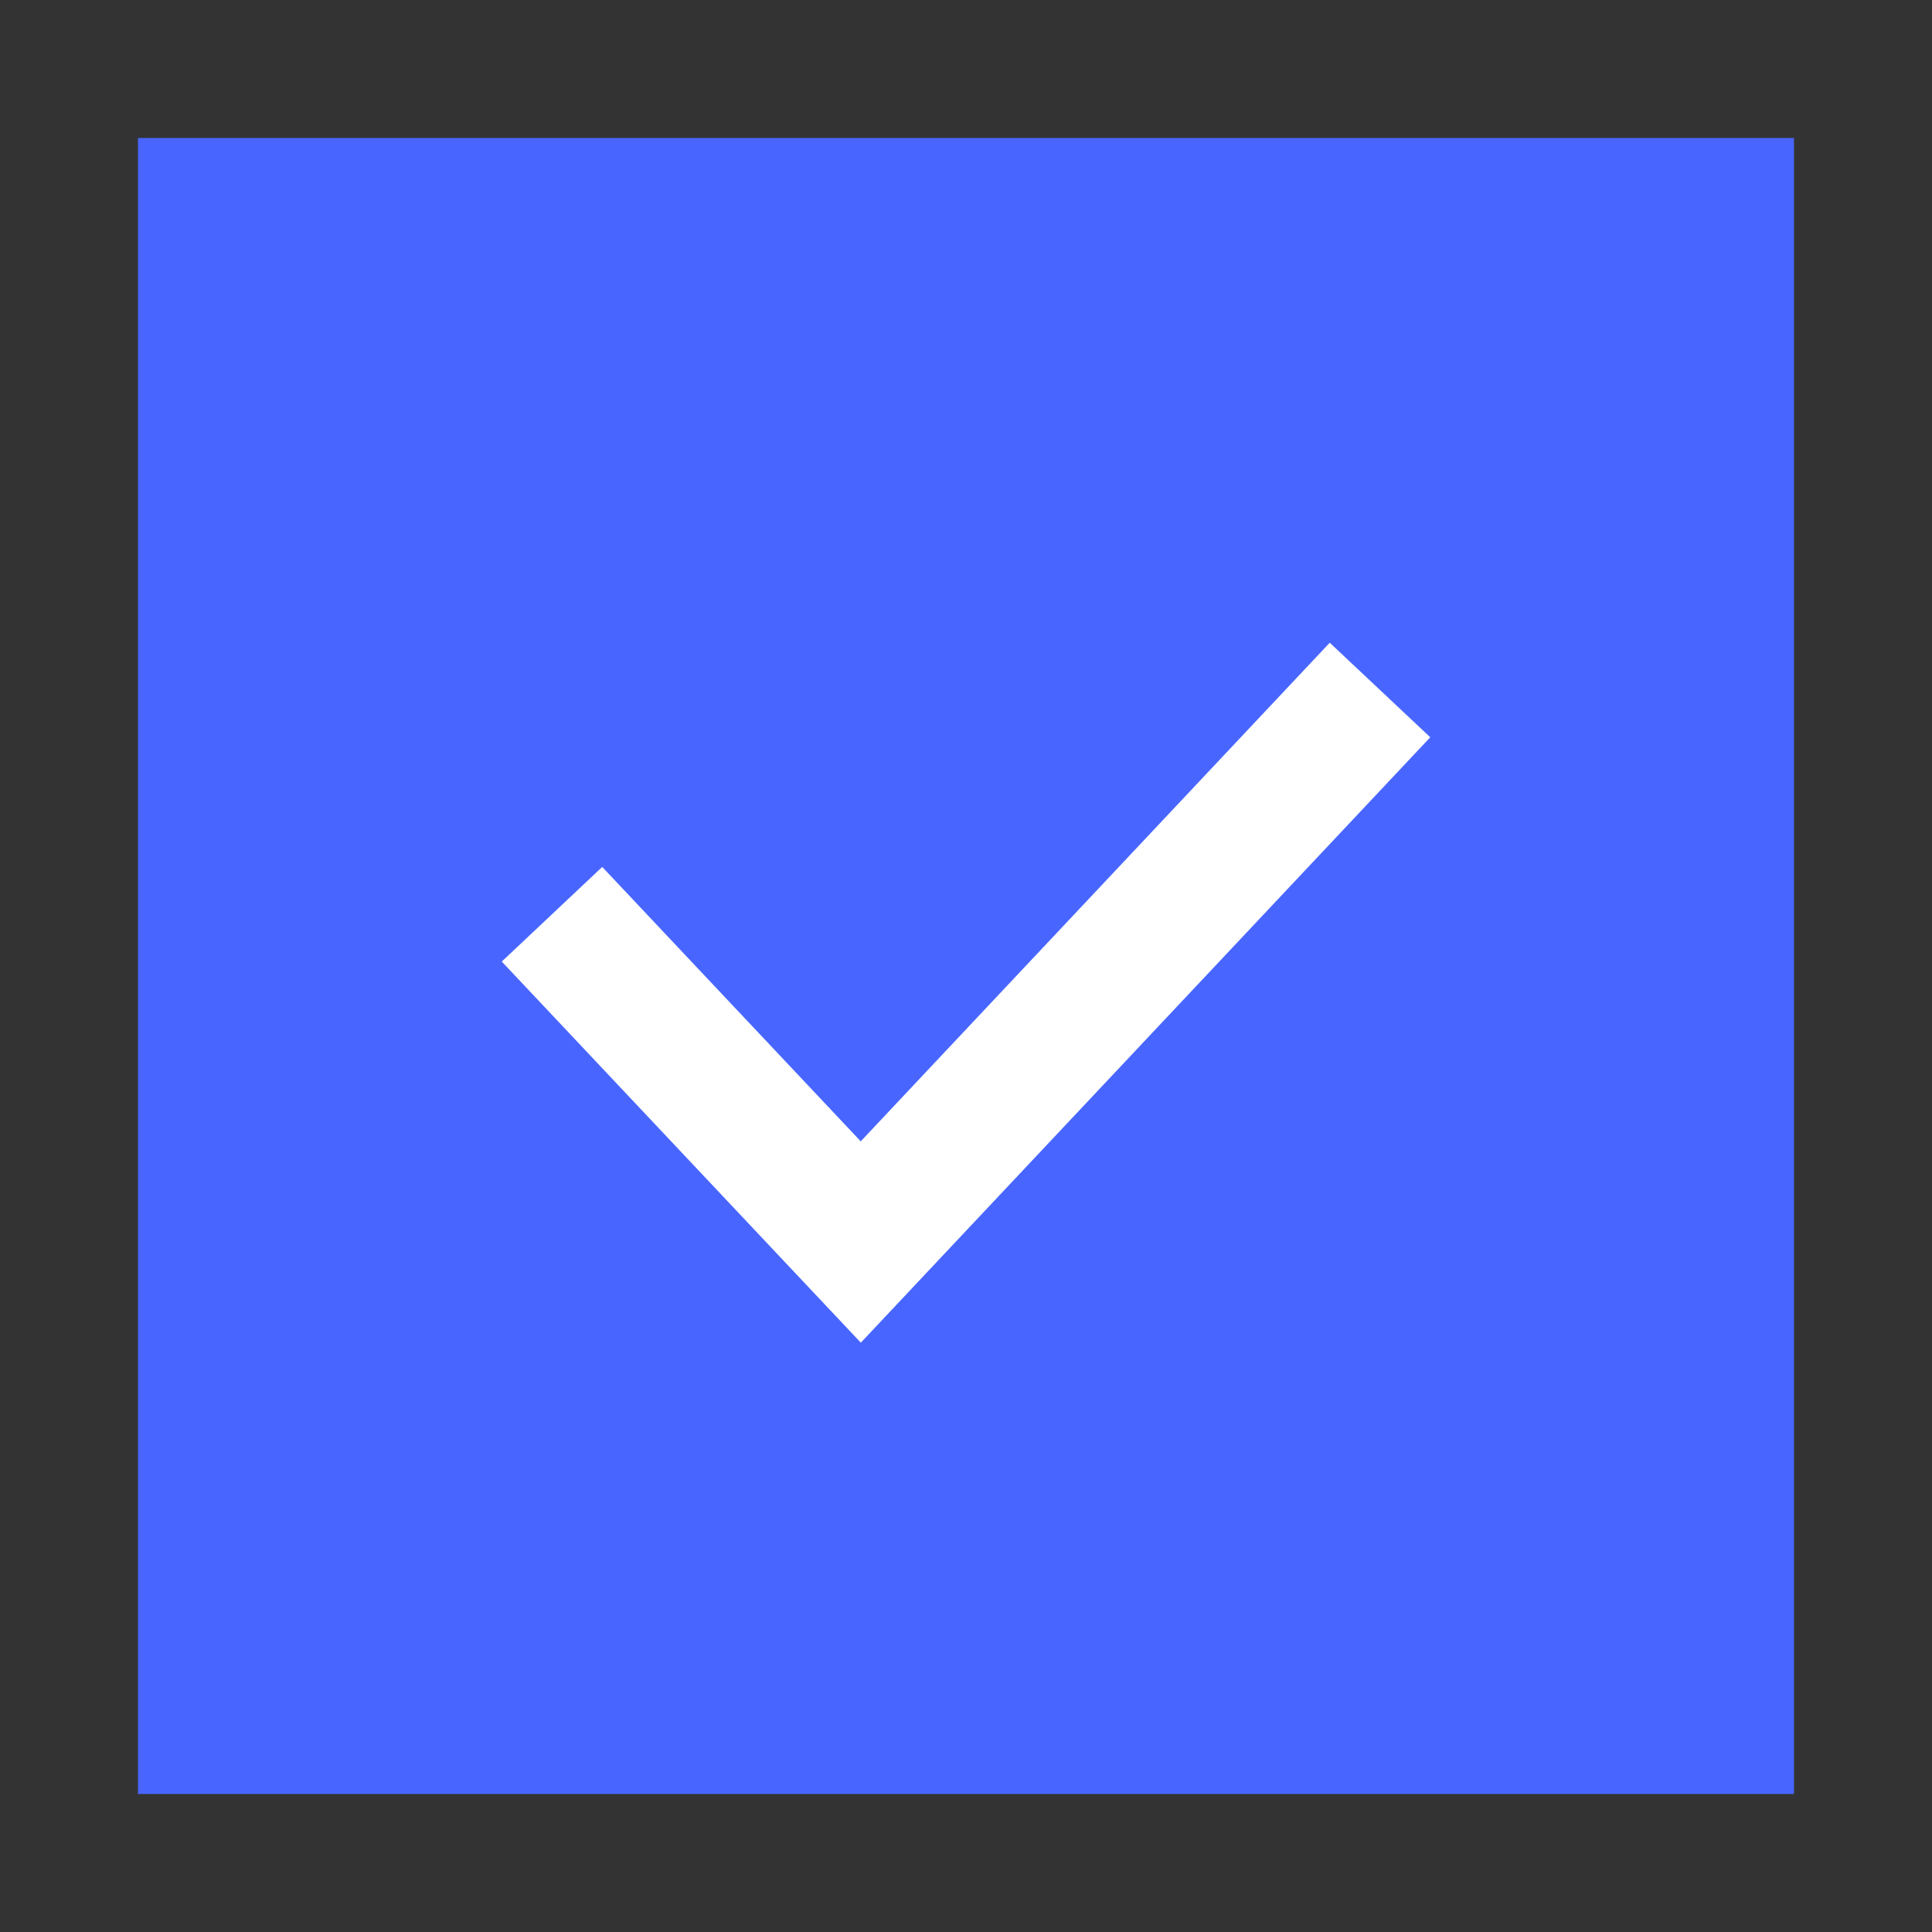 <svg width="28" height="28" viewBox="0 0 28 28" fill="none" xmlns="http://www.w3.org/2000/svg">
<rect x="0" y="0" width="28" height="28" fill="#333333" stroke="none"/>
<path d="M26 2H2V26H26V2Z" fill="#4866FF"/>
<path d="M8 13.25L12.475 18L20 10" stroke="white" stroke-width="2" stroke-miterlimit="10"/>
</svg>
